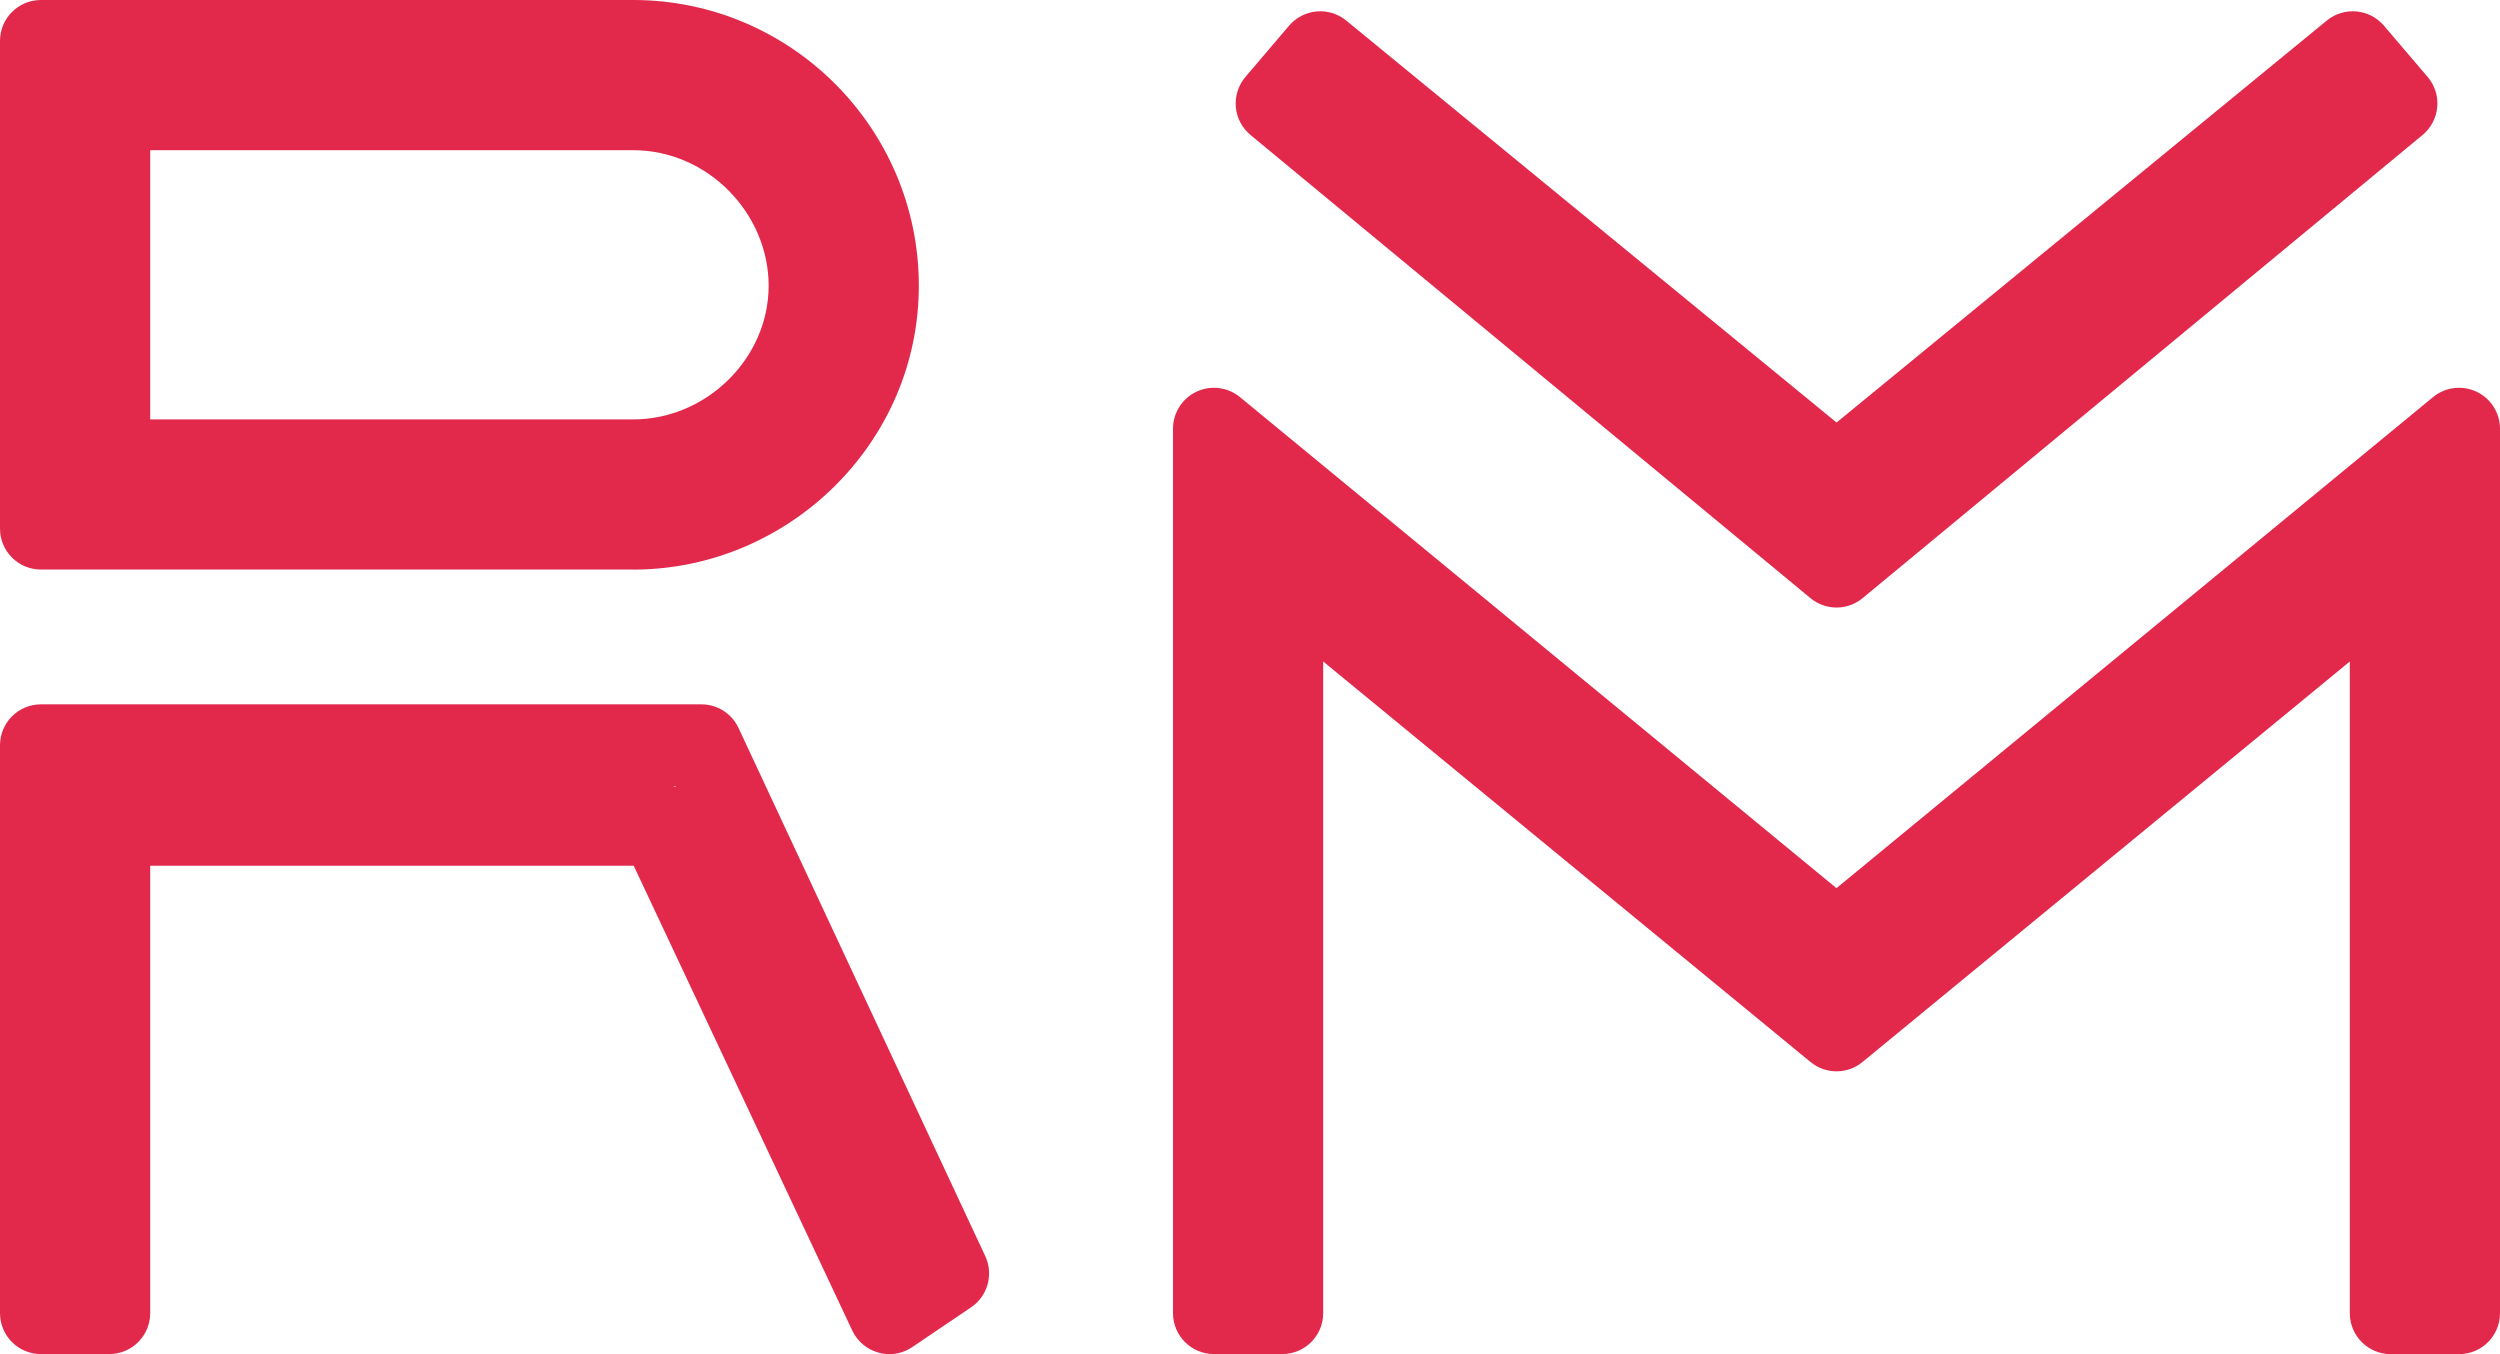 <?xml version="1.0" encoding="UTF-8"?>
<svg id="Capa_2" data-name="Capa 2" xmlns="http://www.w3.org/2000/svg" viewBox="0 0 355.37 192.48">
  <defs>
    <style>
      .cls-1 {
        fill: #e2294c;
      }
    </style>
  </defs>
  <g id="Layer_1" data-name="Layer 1">
    <g>
      <path class="cls-1" d="M126.41,192.48c-.52,0-1.04-.07-1.54-.21-1.64-.45-3-1.6-3.72-3.13l-31.07-66.08H21.35v63.6c0,3.21-2.6,5.82-5.82,5.82H5.82c-3.21,0-5.82-2.6-5.82-5.82V105.94c0-3.21,2.6-5.82,5.82-5.82H99.71c2.26,0,4.31,1.31,5.27,3.36l35.07,75.07c1.21,2.59,.36,5.68-2.01,7.28l-8.37,5.66c-.97,.66-2.11,1-3.26,1Zm-30.71-80.73c.12,.04,.25,.09,.37,.14l-.07-.14h-.3Zm-5.71-30.79H5.82c-3.21,0-5.82-2.6-5.82-5.82V5.82C0,2.6,2.6,0,5.82,0H89.99c22.4,0,40.62,18.22,40.62,40.62s-18.6,40.35-40.62,40.35ZM21.35,59.62H89.99c10.45,0,19.27-8.7,19.27-19s-8.65-19.27-19.27-19.27H21.35V59.62Z"/>
      <g>
        <path class="cls-1" d="M352.03,55.68c-2.04-.96-4.45-.66-6.18,.77l-84.8,69.8L176.26,56.45c-1.74-1.43-4.15-1.73-6.18-.77-2.04,.96-3.34,3.01-3.34,5.26v125.72c0,3.21,2.6,5.82,5.82,5.82h9.71c3.21,0,5.82-2.6,5.82-5.82V94.03l69.27,56.93c2.15,1.77,5.24,1.77,7.39,0l69.27-56.93v92.64c0,3.21,2.6,5.82,5.82,5.82h9.71c3.21,0,5.82-2.6,5.82-5.82V60.94c0-2.25-1.3-4.3-3.34-5.26Z"/>
        <path class="cls-1" d="M257.35,85.02c1.08,.89,2.39,1.34,3.71,1.34s2.63-.45,3.71-1.34L344.36,19.19c1.2-.99,1.95-2.43,2.09-3.98,.14-1.55-.36-3.09-1.37-4.28l-6.21-7.28c-2.06-2.41-5.66-2.74-8.12-.73l-69.69,57.14L191.36,2.92c-2.45-2.01-6.06-1.68-8.12,.73l-6.2,7.28c-1.01,1.19-1.5,2.73-1.37,4.28,.13,1.55,.89,2.98,2.09,3.98l79.59,65.83Z"/>
      </g>
    </g>
  </g>
</svg>